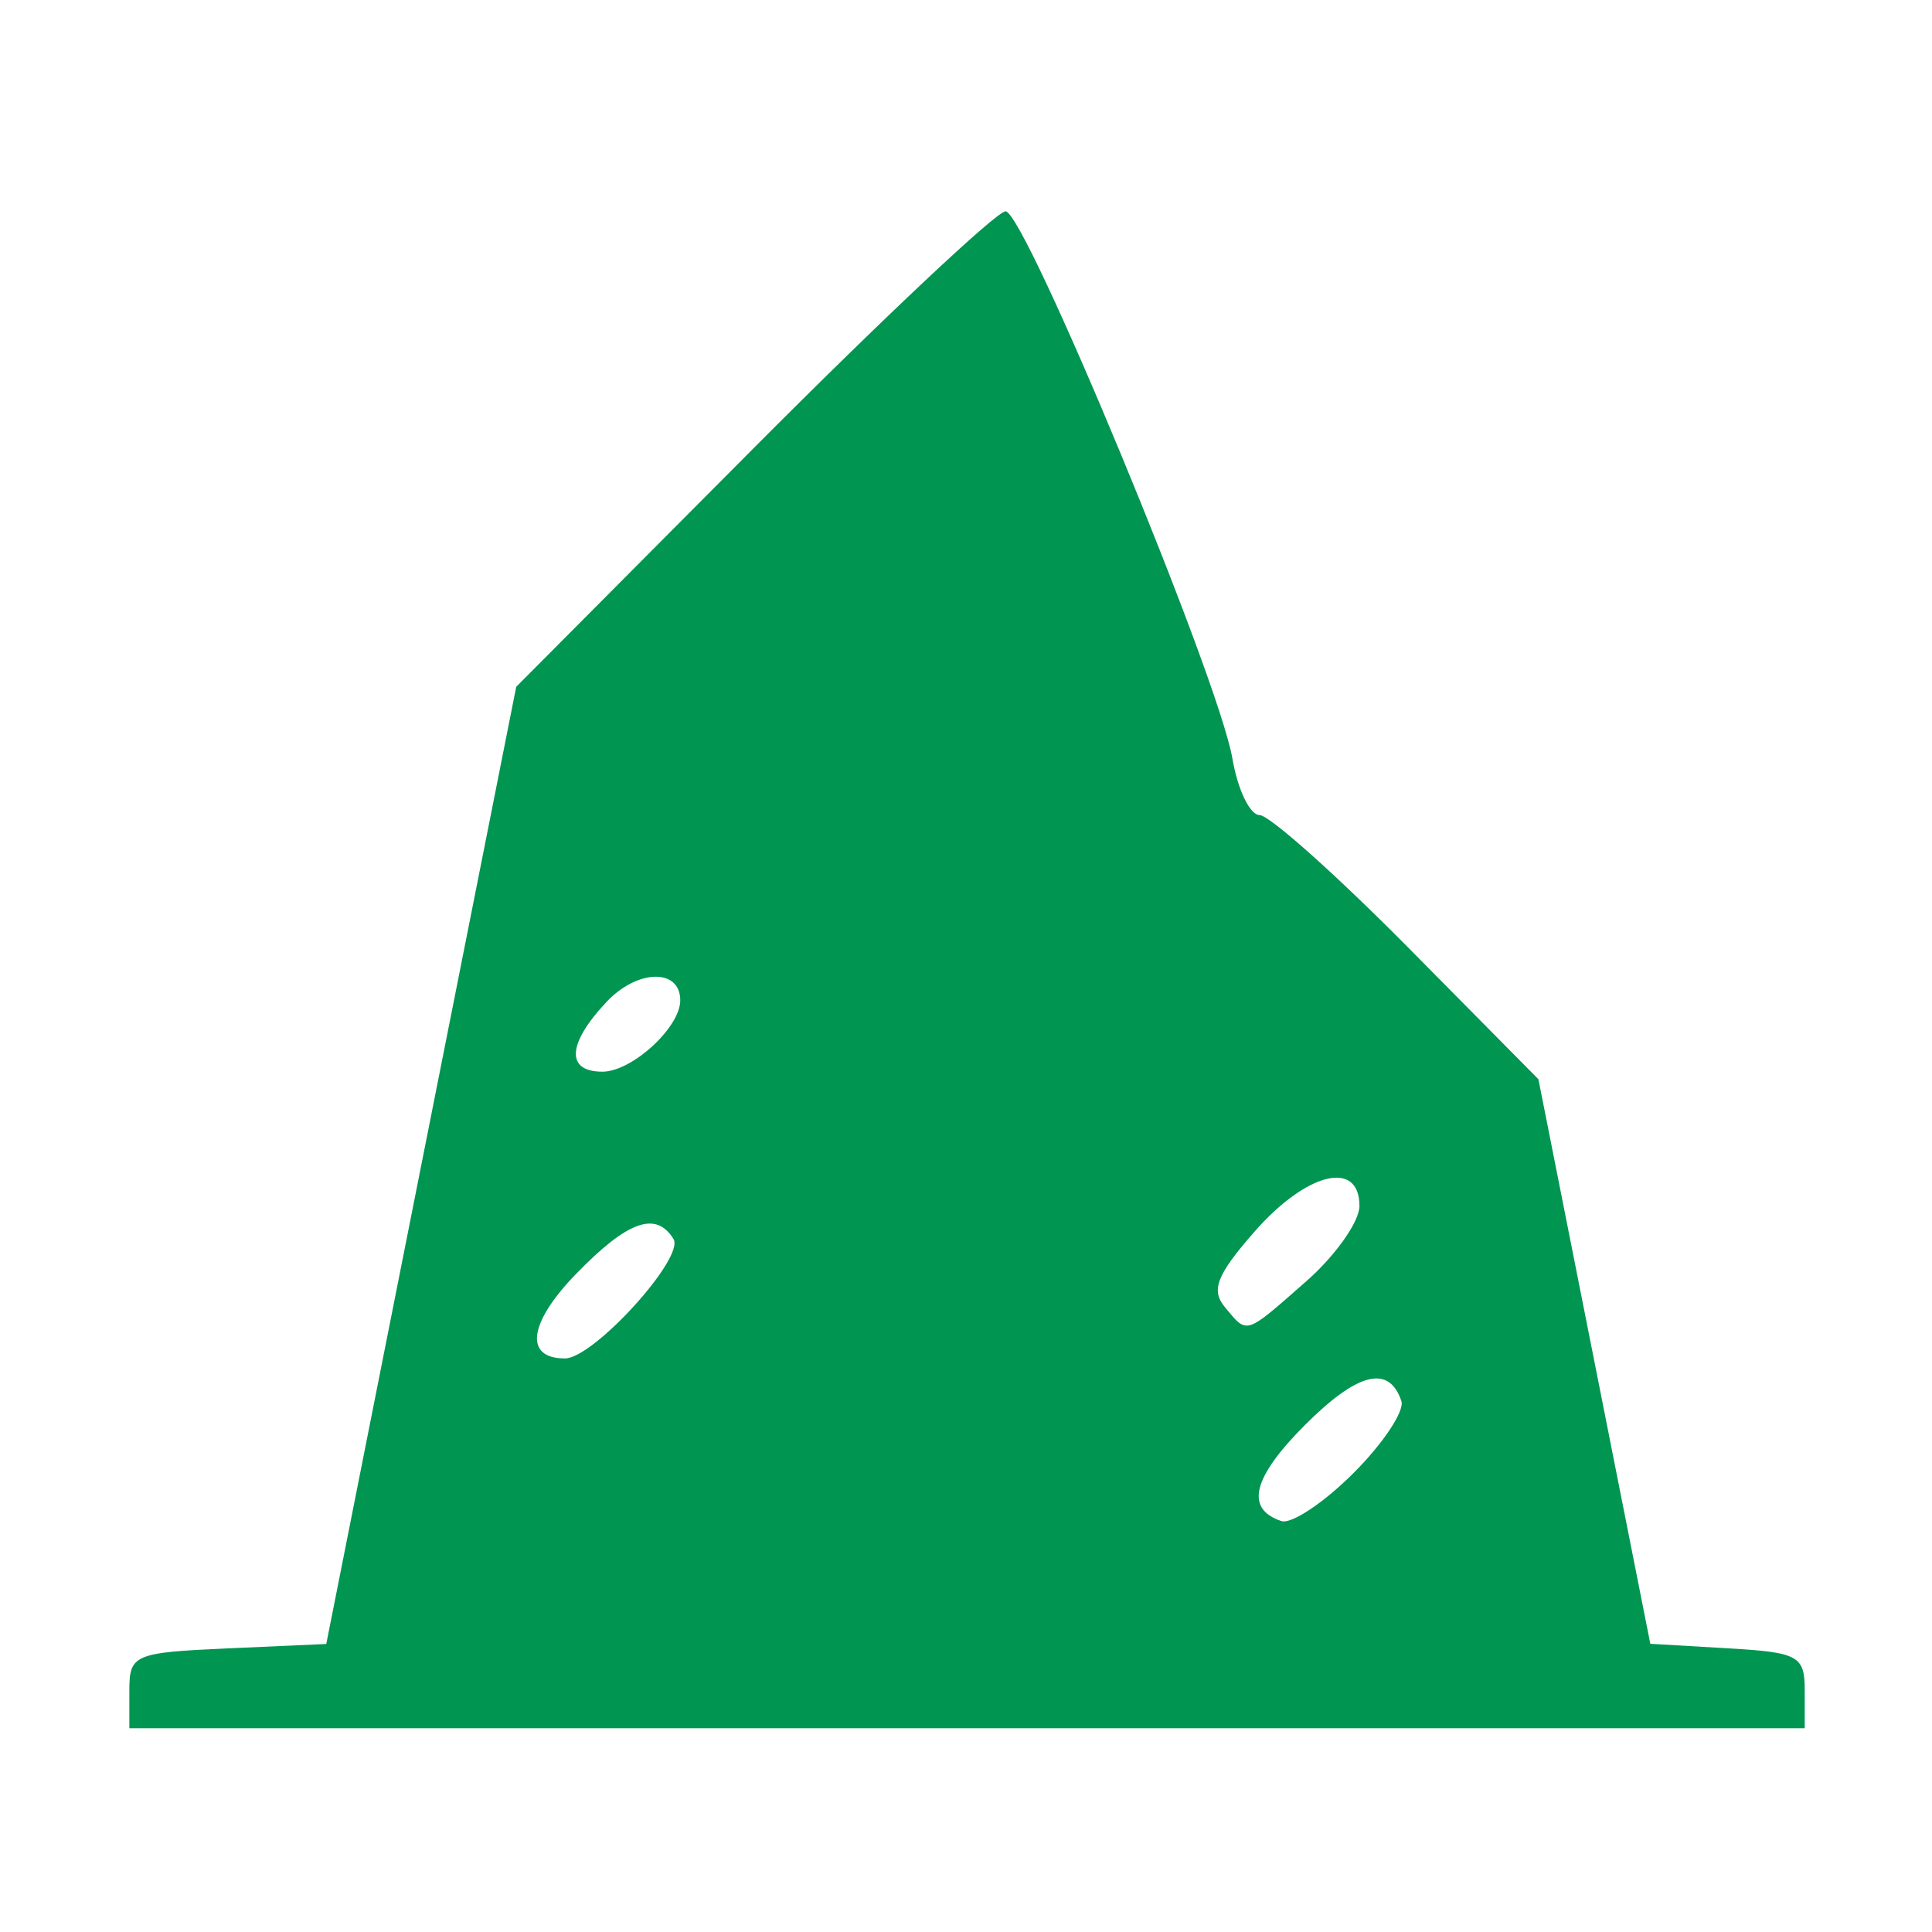 <svg width="40" height="40" viewBox="0 0 40 40" fill="none" xmlns="http://www.w3.org/2000/svg">
<path fill-rule="evenodd" clip-rule="evenodd" d="M15.585 9.297L10.688 14.219L8.721 24.128L6.755 34.037L4.716 34.128C2.774 34.214 2.678 34.256 2.678 35V35.781H20.021H37.365V35C37.365 34.281 37.239 34.211 35.767 34.126L34.168 34.033L33.01 28.188L31.851 22.344L29.146 19.609C27.658 18.106 26.278 16.875 26.078 16.875C25.879 16.875 25.625 16.348 25.515 15.703C25.23 14.038 21.224 4.375 20.819 4.375C20.634 4.375 18.279 6.59 15.585 9.297ZM12.555 20.746C11.743 21.61 11.71 22.188 12.473 22.188C13.084 22.188 14.084 21.271 14.084 20.712C14.084 20.044 13.196 20.063 12.555 20.746ZM25.976 25.497C25.193 26.389 25.067 26.709 25.357 27.059C25.832 27.632 25.763 27.653 27.042 26.53C27.649 25.997 28.146 25.293 28.146 24.968C28.146 24.002 27.055 24.268 25.976 25.497ZM11.923 26.379C10.941 27.392 10.846 28.125 11.697 28.125C12.288 28.125 14.184 26.039 13.944 25.652C13.582 25.065 12.991 25.277 11.923 26.379ZM27.021 29.5C25.931 30.59 25.771 31.239 26.529 31.492C26.735 31.561 27.407 31.114 28.021 30.5C28.636 29.886 29.082 29.214 29.014 29.008C28.761 28.25 28.111 28.41 27.021 29.5Z" fill="#009551"/>
</svg>
